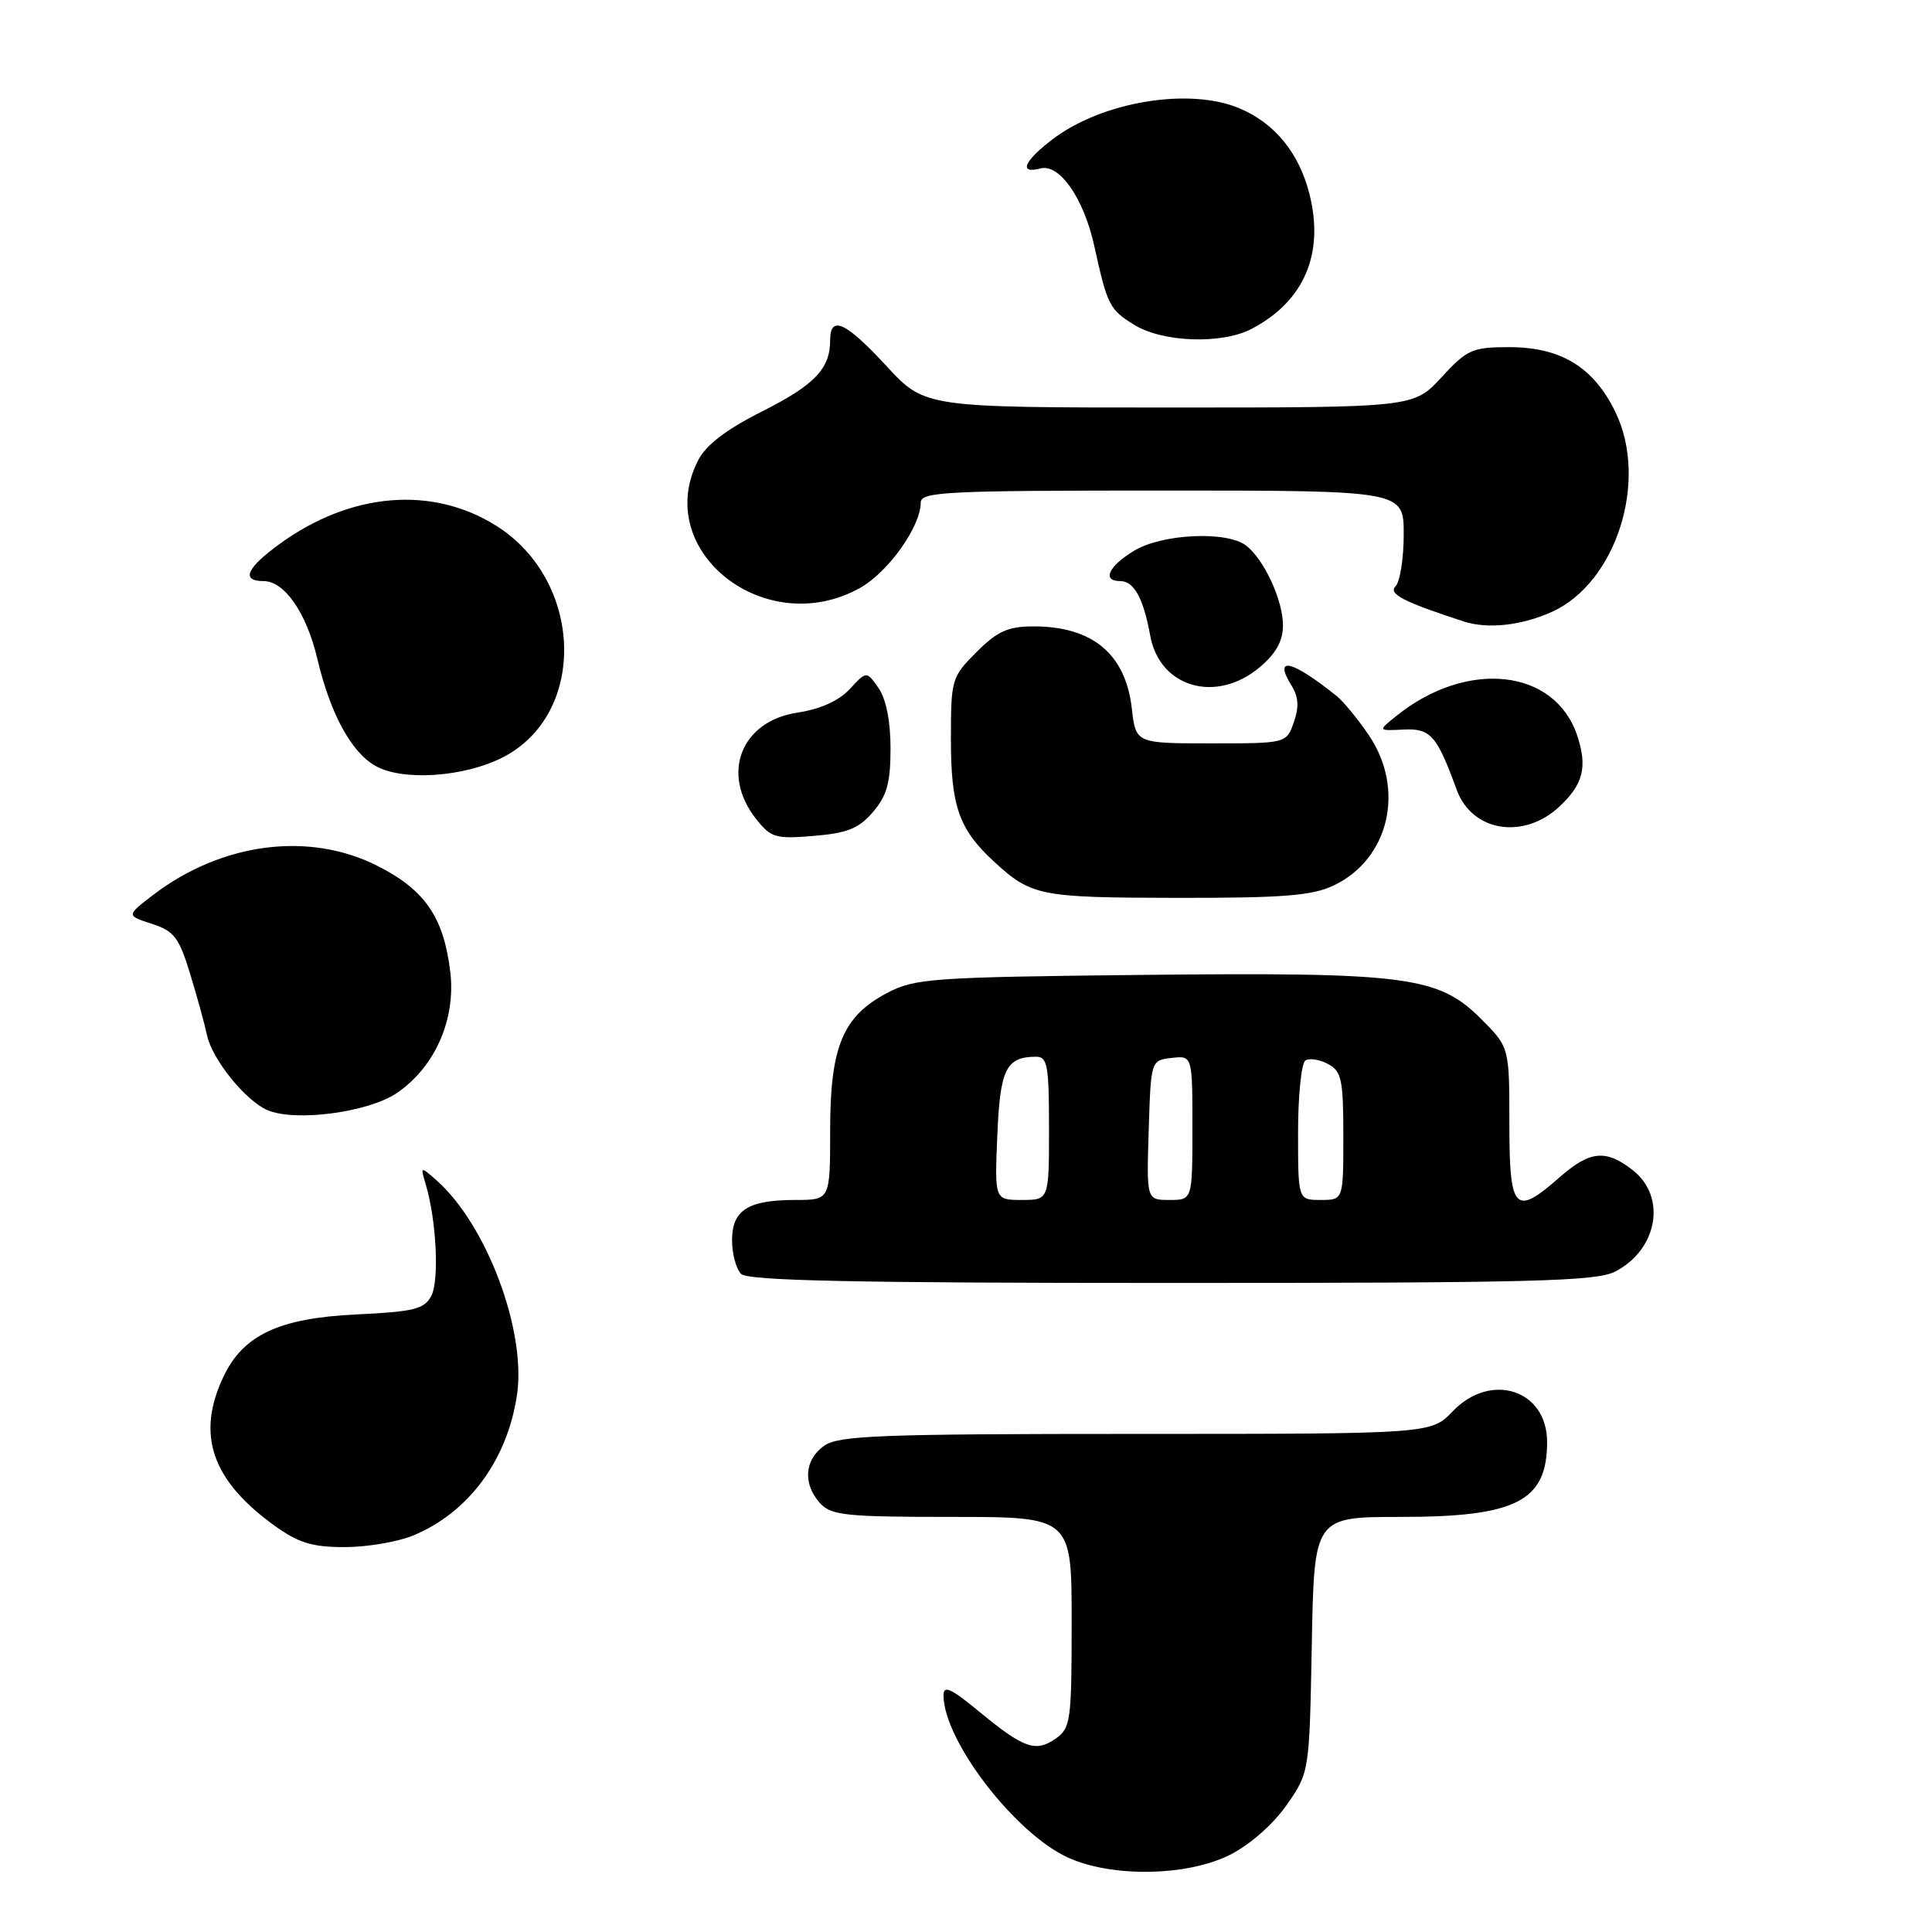 <?xml version="1.0" encoding="UTF-8" standalone="no"?>
<!DOCTYPE svg PUBLIC "-//W3C//DTD SVG 1.1//EN" "http://www.w3.org/Graphics/SVG/1.1/DTD/svg11.dtd" >
<svg xmlns="http://www.w3.org/2000/svg" xmlns:xlink="http://www.w3.org/1999/xlink" version="1.1" viewBox="0 0 256 256">
 <g >
 <path fill="currentColor"
d=" M 163.02 245.75 C 165.62 244.44 168.73 241.70 170.49 239.17 C 173.50 234.84 173.50 234.84 173.82 217.92 C 174.13 201.00 174.13 201.00 185.62 201.00 C 200.92 201.00 205.00 198.91 205.00 191.07 C 205.00 184.15 197.55 181.73 192.50 187.00 C 189.63 190.00 189.63 190.00 150.54 190.00 C 116.77 190.00 111.14 190.21 109.22 191.56 C 106.59 193.40 106.35 196.62 108.65 199.17 C 110.13 200.80 112.07 201.00 126.15 201.00 C 142.00 201.00 142.00 201.00 142.00 214.94 C 142.00 228.01 141.87 228.98 139.89 230.37 C 137.23 232.23 135.67 231.68 129.75 226.80 C 125.96 223.67 125.00 223.25 125.02 224.69 C 125.09 230.70 134.50 242.93 141.50 246.13 C 147.35 248.80 157.34 248.63 163.02 245.75 Z  M 54.78 203.45 C 62.11 200.39 67.21 193.48 68.50 184.86 C 69.77 176.37 64.49 162.27 57.83 156.39 C 55.70 154.51 55.69 154.51 56.43 157.00 C 57.84 161.76 58.22 169.72 57.14 171.73 C 56.21 173.47 54.82 173.81 47.22 174.17 C 36.98 174.66 32.23 176.88 29.61 182.42 C 25.98 190.07 28.03 196.11 36.31 202.11 C 39.53 204.44 41.33 205.00 45.68 205.00 C 48.64 205.00 52.74 204.30 54.78 203.45 Z  M 214.02 168.49 C 219.65 165.58 220.87 158.61 216.37 155.07 C 212.79 152.26 210.68 152.46 206.65 156.00 C 200.71 161.22 200.00 160.46 200.00 148.88 C 200.00 138.76 200.00 138.76 196.24 135.00 C 190.59 129.35 186.39 128.81 151.27 129.18 C 123.54 129.48 121.23 129.64 117.59 131.55 C 111.68 134.65 110.00 138.67 110.00 149.73 C 110.00 159.00 110.00 159.00 105.43 159.00 C 99.11 159.00 97.00 160.34 97.00 164.34 C 97.00 166.13 97.54 168.14 98.20 168.80 C 99.10 169.70 113.14 170.00 155.25 170.00 C 203.11 170.00 211.52 169.78 214.02 168.49 Z  M 52.57 144.84 C 57.61 141.43 60.41 135.11 59.67 128.82 C 58.80 121.56 56.34 117.94 50.05 114.75 C 40.99 110.14 29.41 111.63 20.30 118.58 C 16.73 121.31 16.73 121.31 20.11 122.41 C 23.06 123.36 23.72 124.21 25.18 129.00 C 26.11 132.03 27.12 135.70 27.43 137.17 C 28.11 140.37 32.51 145.83 35.42 147.09 C 39.08 148.68 48.78 147.41 52.57 144.84 Z  M 176.72 117.33 C 184.07 113.84 186.24 104.57 181.37 97.41 C 179.93 95.28 178.01 92.95 177.12 92.23 C 171.16 87.45 168.66 86.87 171.14 90.85 C 172.06 92.33 172.15 93.68 171.44 95.70 C 170.45 98.50 170.45 98.50 160.48 98.50 C 150.50 98.50 150.50 98.50 149.97 93.86 C 149.14 86.65 144.76 83.00 136.95 83.00 C 133.56 83.00 132.17 83.63 129.40 86.40 C 126.09 89.71 126.00 90.01 126.00 97.95 C 126.00 106.84 127.07 109.88 131.66 114.12 C 136.66 118.73 137.72 118.94 155.85 118.97 C 170.03 118.99 173.84 118.69 176.72 117.33 Z  M 115.67 107.60 C 117.52 105.44 118.00 103.72 118.00 99.17 C 118.00 95.55 117.41 92.61 116.41 91.17 C 114.82 88.90 114.82 88.90 112.59 91.31 C 111.15 92.86 108.69 93.97 105.69 94.42 C 98.20 95.54 95.46 102.50 100.16 108.48 C 102.15 111.01 102.75 111.19 107.83 110.76 C 112.26 110.40 113.80 109.78 115.67 107.60 Z  M 206.68 106.83 C 209.78 103.92 210.36 101.61 209.00 97.50 C 206.06 88.60 194.41 87.32 185.03 94.86 C 182.56 96.84 182.56 96.84 185.96 96.67 C 189.56 96.49 190.39 97.44 193.01 104.63 C 195.04 110.22 201.90 111.33 206.68 106.83 Z  M 66.59 100.37 C 77.89 94.62 77.35 76.87 65.65 69.60 C 57.18 64.34 46.46 65.26 37.07 72.06 C 32.65 75.27 31.90 77.00 34.93 77.00 C 37.70 77.00 40.61 81.21 42.04 87.26 C 43.76 94.56 46.53 99.67 49.76 101.49 C 53.35 103.52 61.47 102.98 66.59 100.37 Z  M 166.92 88.41 C 169.08 86.59 170.00 84.94 170.00 82.86 C 170.00 79.52 167.49 74.11 165.10 72.28 C 162.53 70.32 153.95 70.73 150.25 72.99 C 146.84 75.07 145.98 77.00 148.46 77.00 C 150.26 77.00 151.52 79.31 152.41 84.22 C 153.65 91.11 161.15 93.27 166.92 88.41 Z  M 205.65 81.07 C 214.17 77.20 218.46 63.71 214.06 54.62 C 211.17 48.65 206.84 46.00 199.98 46.00 C 195.09 46.00 194.41 46.30 191.00 50.00 C 187.31 54.00 187.31 54.00 154.92 54.00 C 122.54 54.00 122.54 54.00 117.46 48.50 C 112.07 42.66 110.00 41.71 110.00 45.07 C 110.00 48.86 107.97 50.99 100.99 54.51 C 96.29 56.87 93.56 58.95 92.53 60.95 C 86.30 72.98 101.46 84.93 114.00 77.88 C 117.71 75.79 122.00 69.76 122.00 66.61 C 122.00 65.16 125.22 65.00 154.00 65.00 C 186.00 65.00 186.00 65.00 186.00 70.80 C 186.00 73.99 185.51 77.09 184.92 77.68 C 183.91 78.69 186.00 79.77 194.00 82.36 C 197.16 83.38 201.66 82.88 205.65 81.07 Z  M 165.80 43.60 C 172.80 39.95 175.52 33.63 173.50 25.67 C 172.12 20.26 168.93 16.35 164.28 14.37 C 157.63 11.54 146.03 13.45 139.45 18.47 C 135.66 21.36 134.95 23.09 137.87 22.32 C 140.40 21.66 143.62 26.31 145.00 32.60 C 146.72 40.46 147.02 41.04 150.34 43.07 C 154.11 45.37 161.88 45.63 165.80 43.60 Z  M 132.15 150.46 C 132.51 141.67 133.30 140.05 137.25 140.02 C 138.79 140.00 139.00 141.11 139.00 149.50 C 139.00 159.00 139.00 159.00 135.40 159.00 C 131.79 159.00 131.79 159.00 132.15 150.46 Z  M 152.21 149.75 C 152.50 140.50 152.50 140.50 155.25 140.18 C 158.00 139.87 158.00 139.87 158.00 149.43 C 158.00 159.00 158.00 159.00 154.96 159.00 C 151.92 159.00 151.92 159.00 152.21 149.75 Z  M 172.00 150.06 C 172.00 145.14 172.44 140.85 172.98 140.51 C 173.52 140.18 174.87 140.39 175.98 140.99 C 177.76 141.94 178.00 143.06 178.00 150.54 C 178.00 159.00 178.00 159.00 175.00 159.00 C 172.00 159.00 172.00 159.00 172.00 150.06 Z "/>
</g>
</svg>